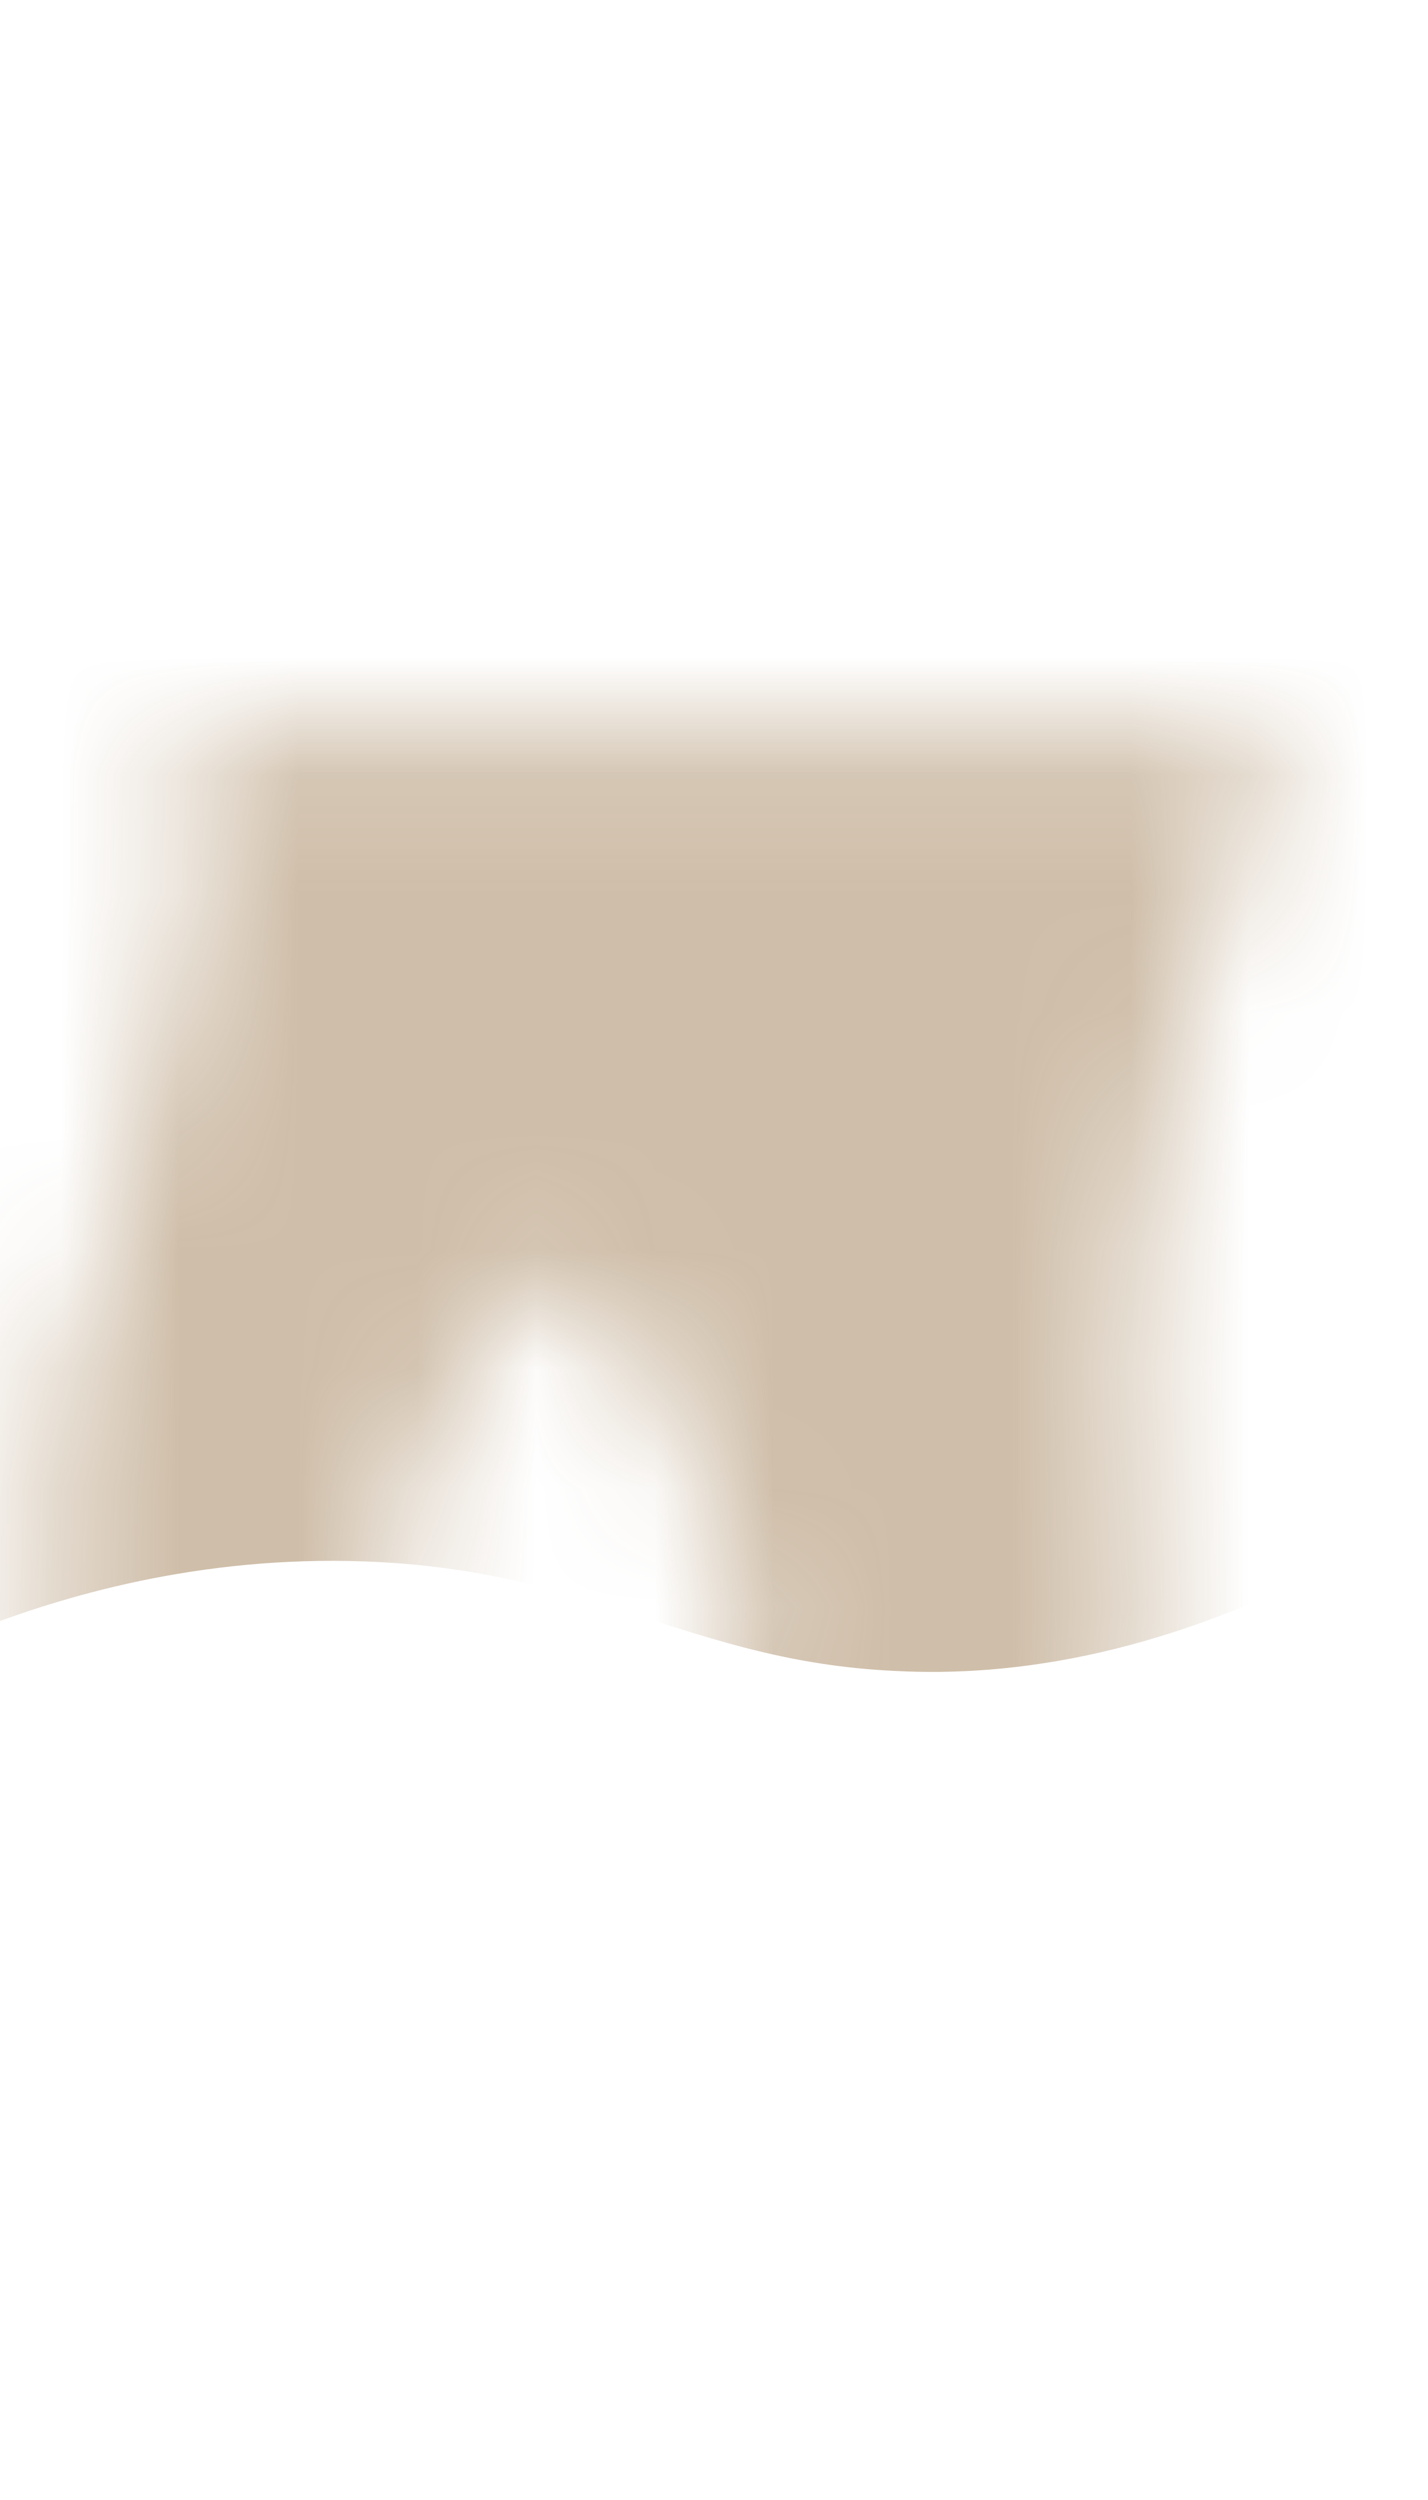 <svg width="12" height="21" viewBox="0 0 12 21" fill="none" xmlns="http://www.w3.org/2000/svg">
<mask id="mask0_254_19615" style="mask-type:luminance" maskUnits="userSpaceOnUse" x="0" y="6" width="11" height="15">
<path d="M10.776 6.106H1.436C2.116 7.226 1.216 8.486 1.056 9.876C0.896 11.266 0.266 10.766 0.386 13.916C0.506 17.056 1.016 17.866 1.466 19.116C1.916 20.376 3.056 21.166 3.346 19.366C3.636 17.566 2.816 13.636 3.546 12.186C4.276 10.736 4.936 10.256 5.306 11.266C5.676 12.276 6.366 12.796 6.196 14.106C6.026 15.416 4.936 17.686 4.676 18.946C4.416 20.206 4.746 21.136 6.586 19.156C8.426 17.176 9.816 15.876 9.586 13.346C9.356 10.816 9.636 9.816 9.896 8.766C10.156 7.716 10.496 7.046 10.776 6.116V6.106Z" fill="white"/>
</mask>
<g mask="url(#mask0_254_19615)">
<path opacity="0.85" d="M-0.236 13.706C0.524 13.406 1.674 13.066 3.064 13.116C4.994 13.186 5.794 13.956 7.524 14.036C8.474 14.086 9.854 13.926 11.564 12.946C11.564 11.386 11.564 6.836 11.564 5.276H-0.266C-0.256 7.086 -0.246 11.896 -0.236 13.716V13.706Z" fill="#C7B39A"/>
</g>
</svg>
